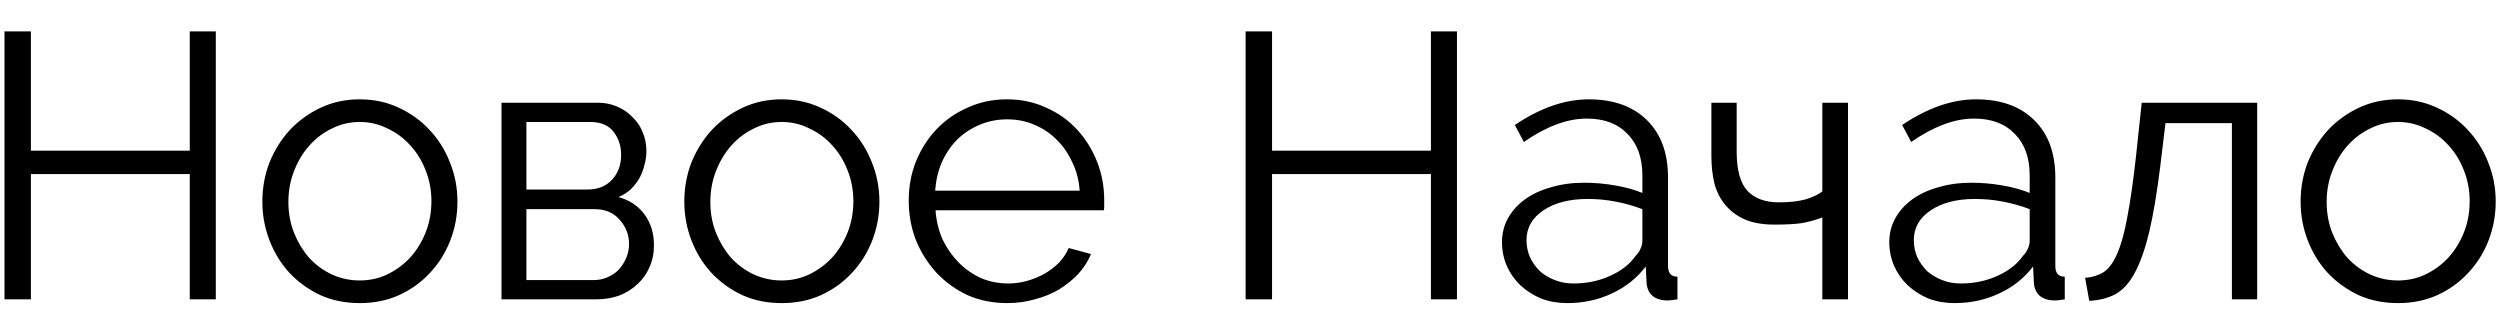 <svg width="450" height="60" viewBox="0 0 424 47" fill="none" xmlns="http://www.w3.org/2000/svg">
<path d="M36.6 0.56V46H32.184V24.752H5.24V46H0.76V0.56H5.24V20.784H32.184V0.56H36.6ZM61.008 46.64C58.576 46.64 56.357 46.192 54.352 45.296C52.347 44.357 50.597 43.099 49.104 41.52C47.653 39.941 46.523 38.107 45.712 36.016C44.901 33.925 44.496 31.728 44.496 29.424C44.496 27.077 44.901 24.859 45.712 22.768C46.565 20.677 47.717 18.843 49.168 17.264C50.661 15.685 52.411 14.427 54.416 13.488C56.421 12.549 58.619 12.08 61.008 12.08C63.397 12.08 65.595 12.549 67.6 13.488C69.648 14.427 71.397 15.685 72.848 17.264C74.341 18.843 75.493 20.677 76.304 22.768C77.157 24.859 77.584 27.077 77.584 29.424C77.584 31.728 77.179 33.925 76.368 36.016C75.557 38.107 74.405 39.941 72.912 41.52C71.461 43.099 69.712 44.357 67.664 45.296C65.659 46.192 63.44 46.64 61.008 46.64ZM48.912 29.488C48.912 31.365 49.232 33.115 49.872 34.736C50.512 36.315 51.365 37.723 52.432 38.96C53.541 40.155 54.821 41.093 56.272 41.776C57.765 42.459 59.344 42.8 61.008 42.8C62.672 42.8 64.229 42.459 65.68 41.776C67.173 41.051 68.475 40.091 69.584 38.896C70.693 37.659 71.568 36.229 72.208 34.608C72.848 32.987 73.168 31.237 73.168 29.36C73.168 27.525 72.848 25.797 72.208 24.176C71.568 22.512 70.693 21.083 69.584 19.888C68.475 18.651 67.173 17.691 65.68 17.008C64.229 16.283 62.672 15.92 61.008 15.92C59.344 15.92 57.787 16.283 56.336 17.008C54.885 17.691 53.605 18.651 52.496 19.888C51.387 21.125 50.512 22.576 49.872 24.24C49.232 25.861 48.912 27.611 48.912 29.488ZM101.375 12.656C102.569 12.656 103.657 12.869 104.639 13.296C105.663 13.723 106.537 14.32 107.263 15.088C108.031 15.813 108.607 16.667 108.991 17.648C109.417 18.629 109.631 19.696 109.631 20.848C109.631 21.616 109.524 22.384 109.311 23.152C109.14 23.92 108.863 24.667 108.479 25.392C108.095 26.075 107.604 26.715 107.007 27.312C106.409 27.867 105.705 28.315 104.895 28.656C106.772 29.168 108.244 30.149 109.311 31.6C110.377 33.051 110.911 34.8 110.911 36.848C110.911 38.213 110.655 39.451 110.143 40.56C109.673 41.669 108.991 42.629 108.095 43.44C107.241 44.251 106.217 44.891 105.023 45.36C103.828 45.787 102.527 46 101.119 46H85.055V12.656H101.375ZM99.647 27.376C101.396 27.376 102.783 26.821 103.807 25.712C104.831 24.603 105.343 23.195 105.343 21.488C105.343 19.995 104.916 18.693 104.063 17.584C103.209 16.475 101.887 15.92 100.095 15.92H89.278V27.376H99.647ZM100.671 42.736C101.567 42.736 102.377 42.565 103.103 42.224C103.871 41.883 104.511 41.435 105.023 40.88C105.535 40.283 105.94 39.621 106.239 38.896C106.537 38.171 106.687 37.403 106.687 36.592C106.687 35.056 106.153 33.691 105.087 32.496C104.063 31.301 102.633 30.704 100.799 30.704H89.278V42.736H100.671ZM132.571 46.64C130.139 46.64 127.92 46.192 125.915 45.296C123.909 44.357 122.16 43.099 120.667 41.52C119.216 39.941 118.085 38.107 117.275 36.016C116.464 33.925 116.059 31.728 116.059 29.424C116.059 27.077 116.464 24.859 117.275 22.768C118.128 20.677 119.28 18.843 120.731 17.264C122.224 15.685 123.973 14.427 125.979 13.488C127.984 12.549 130.181 12.08 132.571 12.08C134.96 12.08 137.157 12.549 139.163 13.488C141.211 14.427 142.96 15.685 144.411 17.264C145.904 18.843 147.056 20.677 147.867 22.768C148.72 24.859 149.147 27.077 149.147 29.424C149.147 31.728 148.741 33.925 147.931 36.016C147.12 38.107 145.968 39.941 144.475 41.52C143.024 43.099 141.275 44.357 139.227 45.296C137.221 46.192 135.003 46.64 132.571 46.64ZM120.475 29.488C120.475 31.365 120.795 33.115 121.435 34.736C122.075 36.315 122.928 37.723 123.995 38.96C125.104 40.155 126.384 41.093 127.835 41.776C129.328 42.459 130.907 42.8 132.571 42.8C134.235 42.8 135.792 42.459 137.243 41.776C138.736 41.051 140.037 40.091 141.147 38.896C142.256 37.659 143.131 36.229 143.771 34.608C144.411 32.987 144.731 31.237 144.731 29.36C144.731 27.525 144.411 25.797 143.771 24.176C143.131 22.512 142.256 21.083 141.147 19.888C140.037 18.651 138.736 17.691 137.243 17.008C135.792 16.283 134.235 15.92 132.571 15.92C130.907 15.92 129.349 16.283 127.899 17.008C126.448 17.691 125.168 18.651 124.059 19.888C122.949 21.125 122.075 22.576 121.435 24.24C120.795 25.861 120.475 27.611 120.475 29.488ZM170.825 46.64C168.393 46.64 166.153 46.192 164.105 45.296C162.1 44.357 160.35 43.099 158.857 41.52C157.364 39.899 156.19 38.043 155.337 35.952C154.526 33.861 154.121 31.621 154.121 29.232C154.121 26.885 154.526 24.688 155.337 22.64C156.19 20.549 157.342 18.736 158.793 17.2C160.286 15.621 162.057 14.384 164.105 13.488C166.153 12.549 168.372 12.08 170.761 12.08C173.193 12.08 175.412 12.549 177.417 13.488C179.465 14.384 181.214 15.621 182.665 17.2C184.116 18.779 185.246 20.592 186.057 22.64C186.868 24.688 187.273 26.864 187.273 29.168C187.273 29.509 187.273 29.851 187.273 30.192C187.273 30.533 187.252 30.768 187.209 30.896H158.665C158.793 32.688 159.198 34.352 159.881 35.888C160.606 37.381 161.524 38.683 162.633 39.792C163.742 40.901 165.001 41.776 166.409 42.416C167.86 43.013 169.396 43.312 171.017 43.312C172.084 43.312 173.15 43.163 174.217 42.864C175.284 42.565 176.265 42.16 177.161 41.648C178.057 41.136 178.868 40.517 179.593 39.792C180.318 39.024 180.873 38.192 181.257 37.296L185.033 38.32C184.521 39.557 183.796 40.688 182.857 41.712C181.918 42.693 180.83 43.568 179.593 44.336C178.356 45.061 176.99 45.616 175.497 46C174.004 46.427 172.446 46.64 170.825 46.64ZM183.113 27.568C182.985 25.776 182.558 24.155 181.833 22.704C181.15 21.211 180.254 19.931 179.145 18.864C178.078 17.797 176.82 16.965 175.369 16.368C173.961 15.771 172.446 15.472 170.825 15.472C169.204 15.472 167.668 15.771 166.217 16.368C164.766 16.965 163.486 17.797 162.377 18.864C161.31 19.931 160.436 21.211 159.753 22.704C159.113 24.197 158.729 25.819 158.601 27.568H183.113ZM247.1 0.56V46H242.684V24.752H215.74V46H211.26V0.56H215.74V20.784H242.684V0.56H247.1ZM265.809 46.64C264.23 46.64 262.758 46.384 261.393 45.872C260.07 45.317 258.897 44.571 257.873 43.632C256.892 42.693 256.124 41.605 255.569 40.368C255.014 39.088 254.737 37.723 254.737 36.272C254.737 34.821 255.078 33.477 255.761 32.24C256.444 31.003 257.404 29.936 258.641 29.04C259.878 28.144 261.35 27.461 263.057 26.992C264.764 26.48 266.641 26.224 268.689 26.224C270.396 26.224 272.124 26.373 273.873 26.672C275.622 26.971 277.18 27.397 278.545 27.952V24.944C278.545 22 277.713 19.675 276.049 17.968C274.385 16.219 272.081 15.344 269.137 15.344C267.43 15.344 265.681 15.685 263.889 16.368C262.097 17.051 260.284 18.032 258.449 19.312L256.913 16.432C261.222 13.531 265.404 12.08 269.457 12.08C273.638 12.08 276.924 13.253 279.313 15.6C281.702 17.947 282.897 21.189 282.897 25.328V40.368C282.897 41.563 283.43 42.16 284.497 42.16V46C283.772 46.128 283.217 46.192 282.833 46.192C281.724 46.192 280.849 45.915 280.209 45.36C279.612 44.805 279.292 44.037 279.249 43.056L279.121 40.432C277.585 42.437 275.644 43.973 273.297 45.04C270.993 46.107 268.497 46.64 265.809 46.64ZM266.833 43.312C269.094 43.312 271.164 42.885 273.041 42.032C274.961 41.179 276.412 40.048 277.393 38.64C277.777 38.256 278.054 37.851 278.225 37.424C278.438 36.955 278.545 36.528 278.545 36.144V30.704C277.094 30.149 275.58 29.723 274.001 29.424C272.465 29.125 270.886 28.976 269.265 28.976C266.193 28.976 263.697 29.616 261.777 30.896C259.857 32.176 258.897 33.861 258.897 35.952C258.897 36.976 259.089 37.936 259.473 38.832C259.9 39.728 260.454 40.517 261.137 41.2C261.862 41.84 262.716 42.352 263.697 42.736C264.678 43.12 265.724 43.312 266.833 43.312ZM313.419 46H309.067V32.112C307.957 32.539 306.805 32.859 305.611 33.072C304.459 33.243 302.901 33.328 300.939 33.328C298.933 33.328 297.248 33.029 295.883 32.432C294.56 31.835 293.472 31.024 292.619 30C291.765 28.976 291.147 27.76 290.763 26.352C290.421 24.901 290.251 23.344 290.251 21.68V12.656H294.539V20.912C294.539 24.069 295.157 26.309 296.395 27.632C297.632 28.912 299.403 29.552 301.707 29.552C303.499 29.552 305.013 29.381 306.251 29.04C307.488 28.656 308.427 28.208 309.067 27.696V12.656H313.419V46ZM331.497 46.64C329.918 46.64 328.446 46.384 327.081 45.872C325.758 45.317 324.585 44.571 323.561 43.632C322.579 42.693 321.811 41.605 321.257 40.368C320.702 39.088 320.424 37.723 320.424 36.272C320.424 34.821 320.766 33.477 321.449 32.24C322.131 31.003 323.091 29.936 324.329 29.04C325.566 28.144 327.038 27.461 328.745 26.992C330.451 26.48 332.329 26.224 334.377 26.224C336.083 26.224 337.811 26.373 339.561 26.672C341.31 26.971 342.867 27.397 344.233 27.952V24.944C344.233 22 343.401 19.675 341.737 17.968C340.073 16.219 337.769 15.344 334.825 15.344C333.118 15.344 331.369 15.685 329.577 16.368C327.785 17.051 325.971 18.032 324.137 19.312L322.601 16.432C326.91 13.531 331.091 12.08 335.145 12.08C339.326 12.08 342.611 13.253 345.001 15.6C347.39 17.947 348.585 21.189 348.585 25.328V40.368C348.585 41.563 349.118 42.16 350.185 42.16V46C349.459 46.128 348.905 46.192 348.521 46.192C347.411 46.192 346.537 45.915 345.897 45.36C345.299 44.805 344.979 44.037 344.937 43.056L344.809 40.432C343.273 42.437 341.331 43.973 338.985 45.04C336.681 46.107 334.185 46.64 331.497 46.64ZM332.521 43.312C334.782 43.312 336.851 42.885 338.729 42.032C340.649 41.179 342.099 40.048 343.081 38.64C343.465 38.256 343.742 37.851 343.913 37.424C344.126 36.955 344.233 36.528 344.233 36.144V30.704C342.782 30.149 341.267 29.723 339.689 29.424C338.153 29.125 336.574 28.976 334.953 28.976C331.881 28.976 329.385 29.616 327.465 30.896C325.545 32.176 324.585 33.861 324.585 35.952C324.585 36.976 324.777 37.936 325.161 38.832C325.587 39.728 326.142 40.517 326.825 41.2C327.55 41.84 328.403 42.352 329.385 42.736C330.366 43.12 331.411 43.312 332.521 43.312ZM353.634 42.352C354.829 42.267 355.874 41.947 356.77 41.392C357.666 40.795 358.434 39.749 359.074 38.256C359.757 36.72 360.333 34.629 360.802 31.984C361.314 29.339 361.805 25.904 362.274 21.68L363.234 12.656H382.818V46H378.53V16.112H367.266L366.37 23.536C365.815 27.973 365.197 31.643 364.514 34.544C363.831 37.403 363.021 39.707 362.082 41.456C361.186 43.163 360.098 44.379 358.818 45.104C357.538 45.787 356.045 46.171 354.338 46.256L353.634 42.352ZM406.696 46.64C404.264 46.64 402.045 46.192 400.04 45.296C398.034 44.357 396.285 43.099 394.792 41.52C393.341 39.941 392.21 38.107 391.4 36.016C390.589 33.925 390.184 31.728 390.184 29.424C390.184 27.077 390.589 24.859 391.4 22.768C392.253 20.677 393.405 18.843 394.856 17.264C396.349 15.685 398.098 14.427 400.104 13.488C402.109 12.549 404.306 12.08 406.696 12.08C409.085 12.08 411.282 12.549 413.288 13.488C415.336 14.427 417.085 15.685 418.536 17.264C420.029 18.843 421.181 20.677 421.992 22.768C422.845 24.859 423.272 27.077 423.272 29.424C423.272 31.728 422.866 33.925 422.056 36.016C421.245 38.107 420.093 39.941 418.6 41.52C417.149 43.099 415.4 44.357 413.352 45.296C411.346 46.192 409.128 46.64 406.696 46.64ZM394.6 29.488C394.6 31.365 394.92 33.115 395.56 34.736C396.2 36.315 397.053 37.723 398.12 38.96C399.229 40.155 400.509 41.093 401.96 41.776C403.453 42.459 405.032 42.8 406.696 42.8C408.36 42.8 409.917 42.459 411.368 41.776C412.861 41.051 414.162 40.091 415.272 38.896C416.381 37.659 417.256 36.229 417.896 34.608C418.536 32.987 418.856 31.237 418.856 29.36C418.856 27.525 418.536 25.797 417.896 24.176C417.256 22.512 416.381 21.083 415.272 19.888C414.162 18.651 412.861 17.691 411.368 17.008C409.917 16.283 408.36 15.92 406.696 15.92C405.032 15.92 403.474 16.283 402.024 17.008C400.573 17.691 399.293 18.651 398.184 19.888C397.074 21.125 396.2 22.576 395.56 24.24C394.92 25.861 394.6 27.611 394.6 29.488Z" fill="black"/>
</svg>
